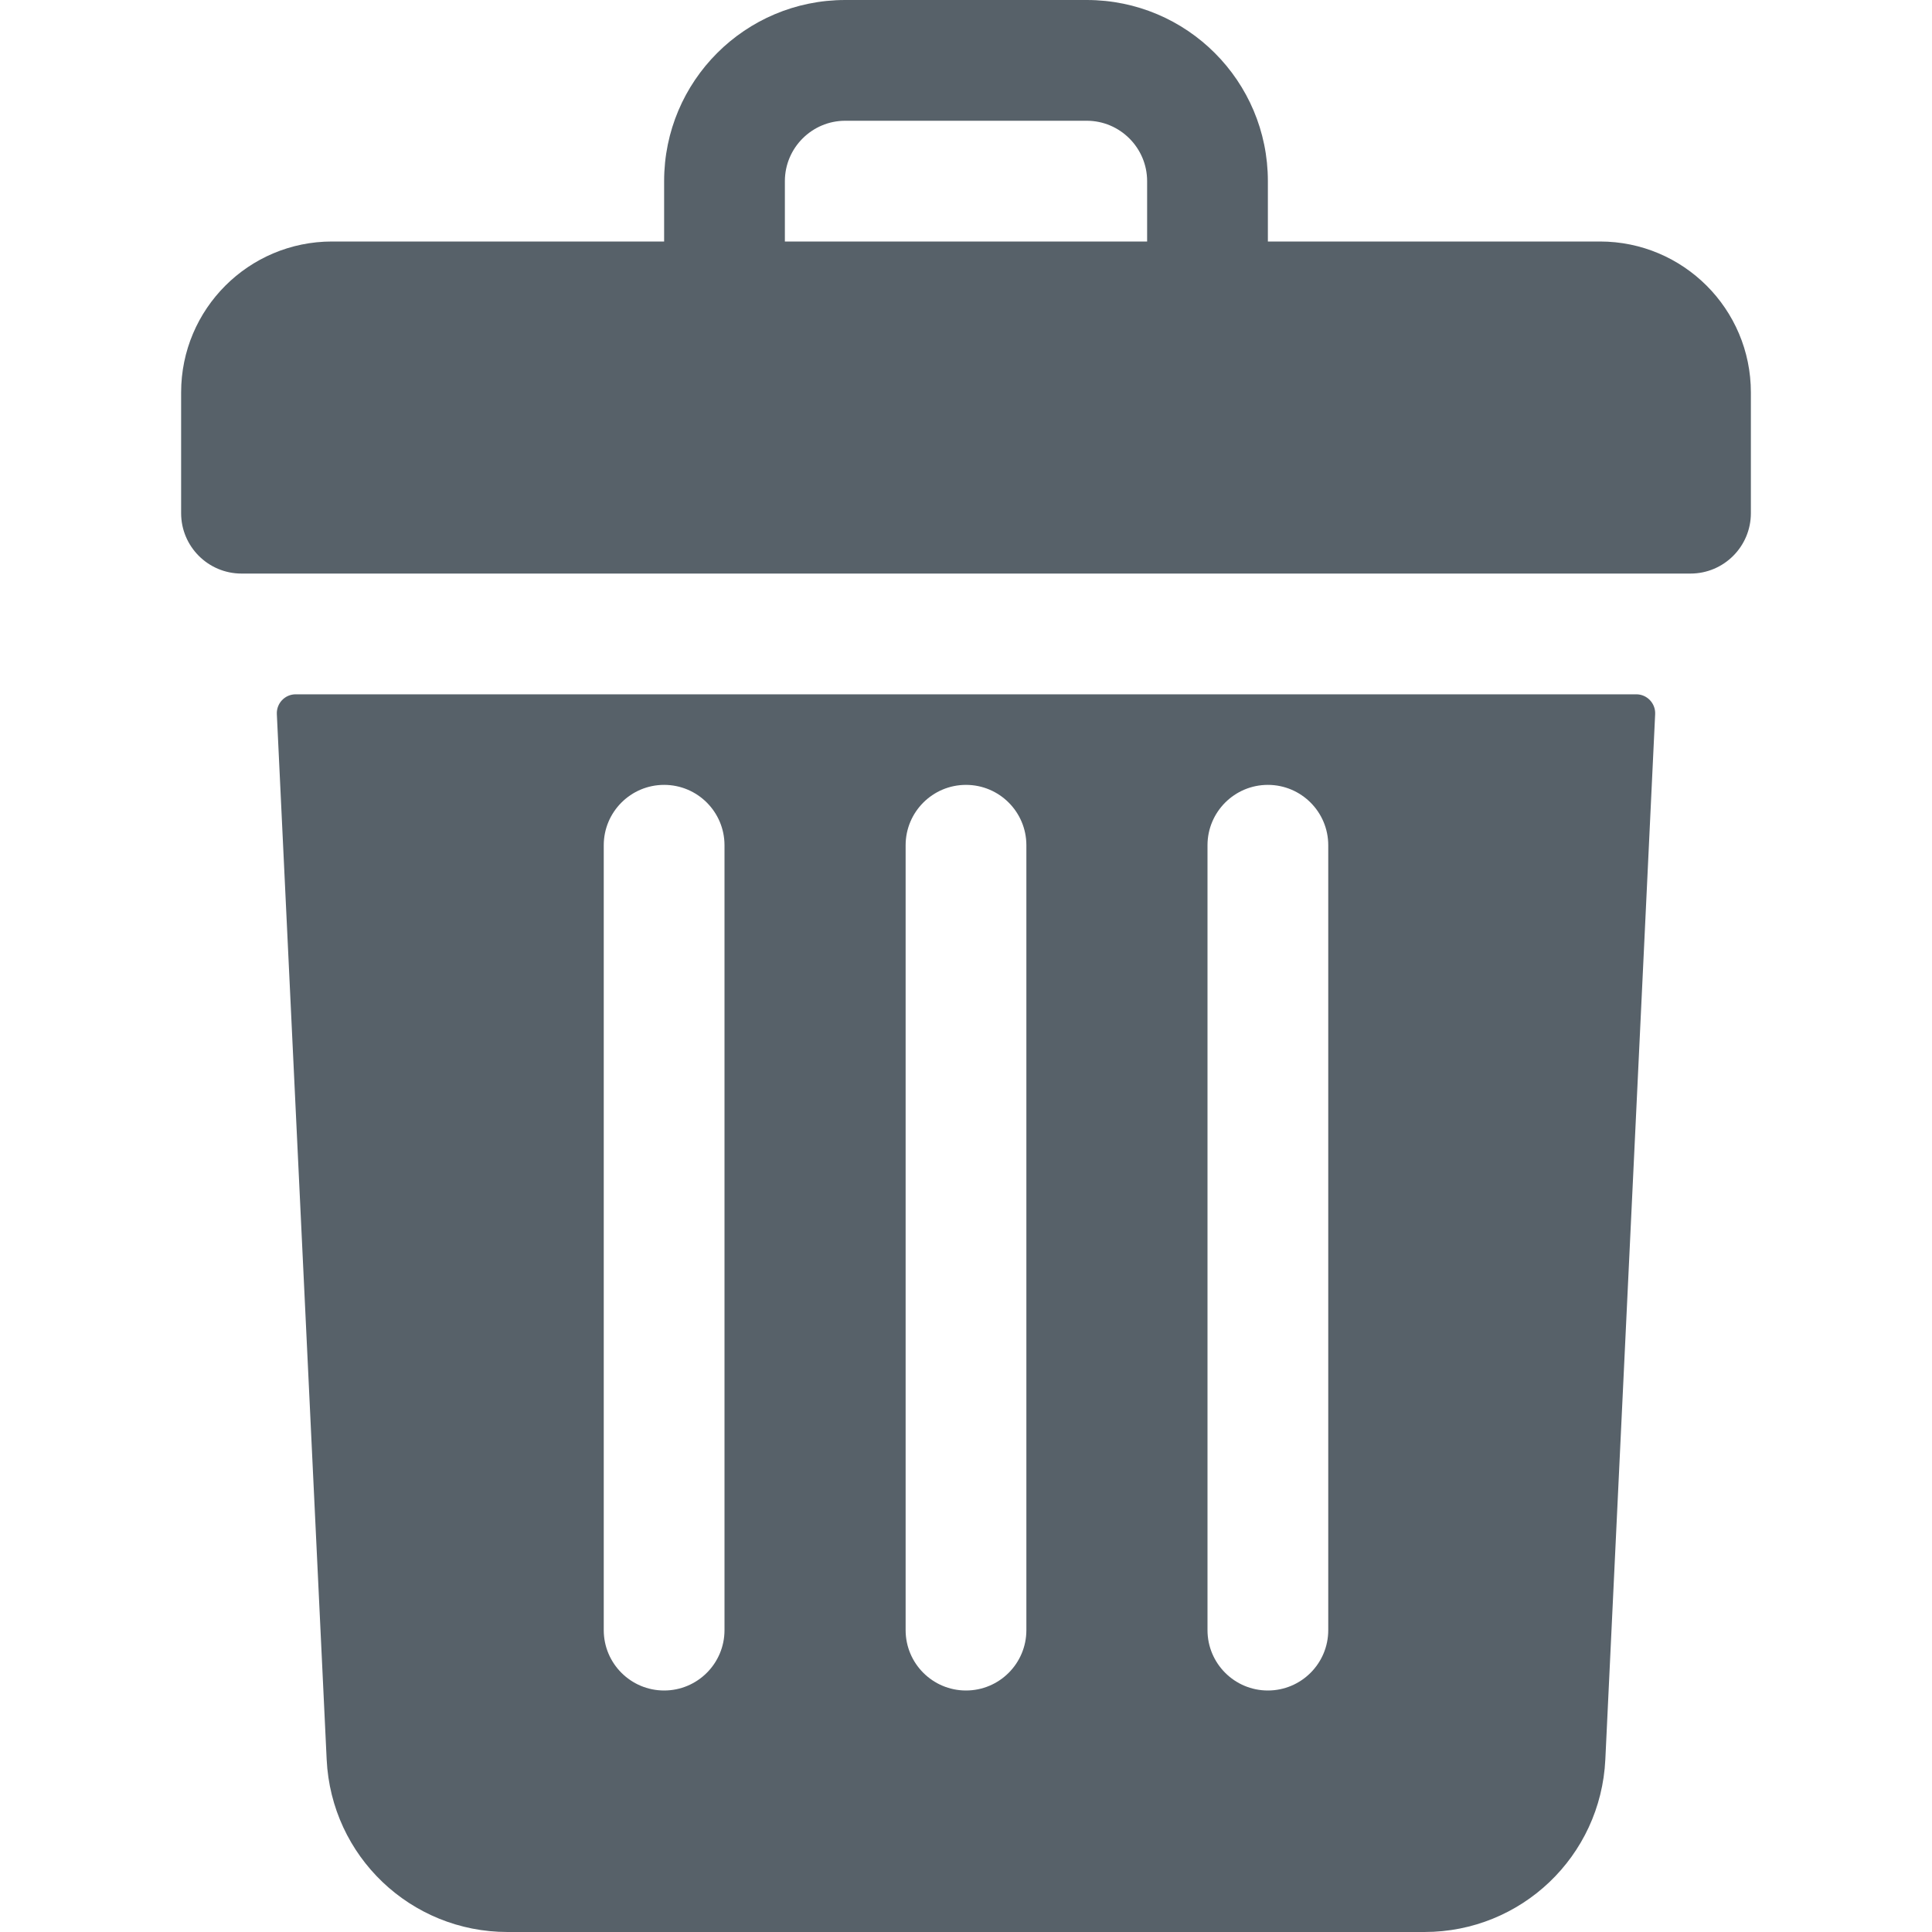 <svg width="24" height="24" viewBox="0 0 24 24" fill="none" xmlns="http://www.w3.org/2000/svg">
<path d="M19.875 3H15.75V2.25C15.75 1.007 14.743 0 13.5 0H10.5C9.257 0 8.25 1.007 8.25 2.25V3H4.125C3.089 3 2.25 3.839 2.25 4.875V6.375C2.25 6.789 2.586 7.125 3 7.125H21C21.414 7.125 21.75 6.789 21.75 6.375V4.875C21.75 3.839 20.91 3 19.875 3ZM9.75 2.25C9.75 1.837 10.087 1.5 10.5 1.5H13.5C13.913 1.5 14.25 1.837 14.25 2.25V3H9.75V2.25Z" fill="#576169"/>
<path d="M3.673 8.625C3.539 8.625 3.433 8.737 3.439 8.871L4.058 21.857C4.115 23.059 5.102 24 6.305 24H17.695C18.898 24 19.885 23.059 19.942 21.857L20.561 8.871C20.567 8.737 20.46 8.625 20.327 8.625H3.673ZM15 10.5C15 10.086 15.336 9.75 15.75 9.75C16.164 9.75 16.5 10.086 16.5 10.5V20.25C16.5 20.664 16.164 21 15.75 21C15.336 21 15 20.664 15 20.25V10.5ZM11.25 10.5C11.25 10.086 11.586 9.75 12 9.75C12.414 9.75 12.75 10.086 12.75 10.5V20.25C12.75 20.664 12.414 21 12 21C11.586 21 11.25 20.664 11.25 20.25V10.5ZM7.5 10.5C7.5 10.086 7.836 9.75 8.25 9.75C8.664 9.75 9 10.086 9 10.5V20.25C9 20.664 8.664 21 8.25 21C7.836 21 7.5 20.664 7.5 20.25V10.5Z" fill="#576169"/>
</svg>
